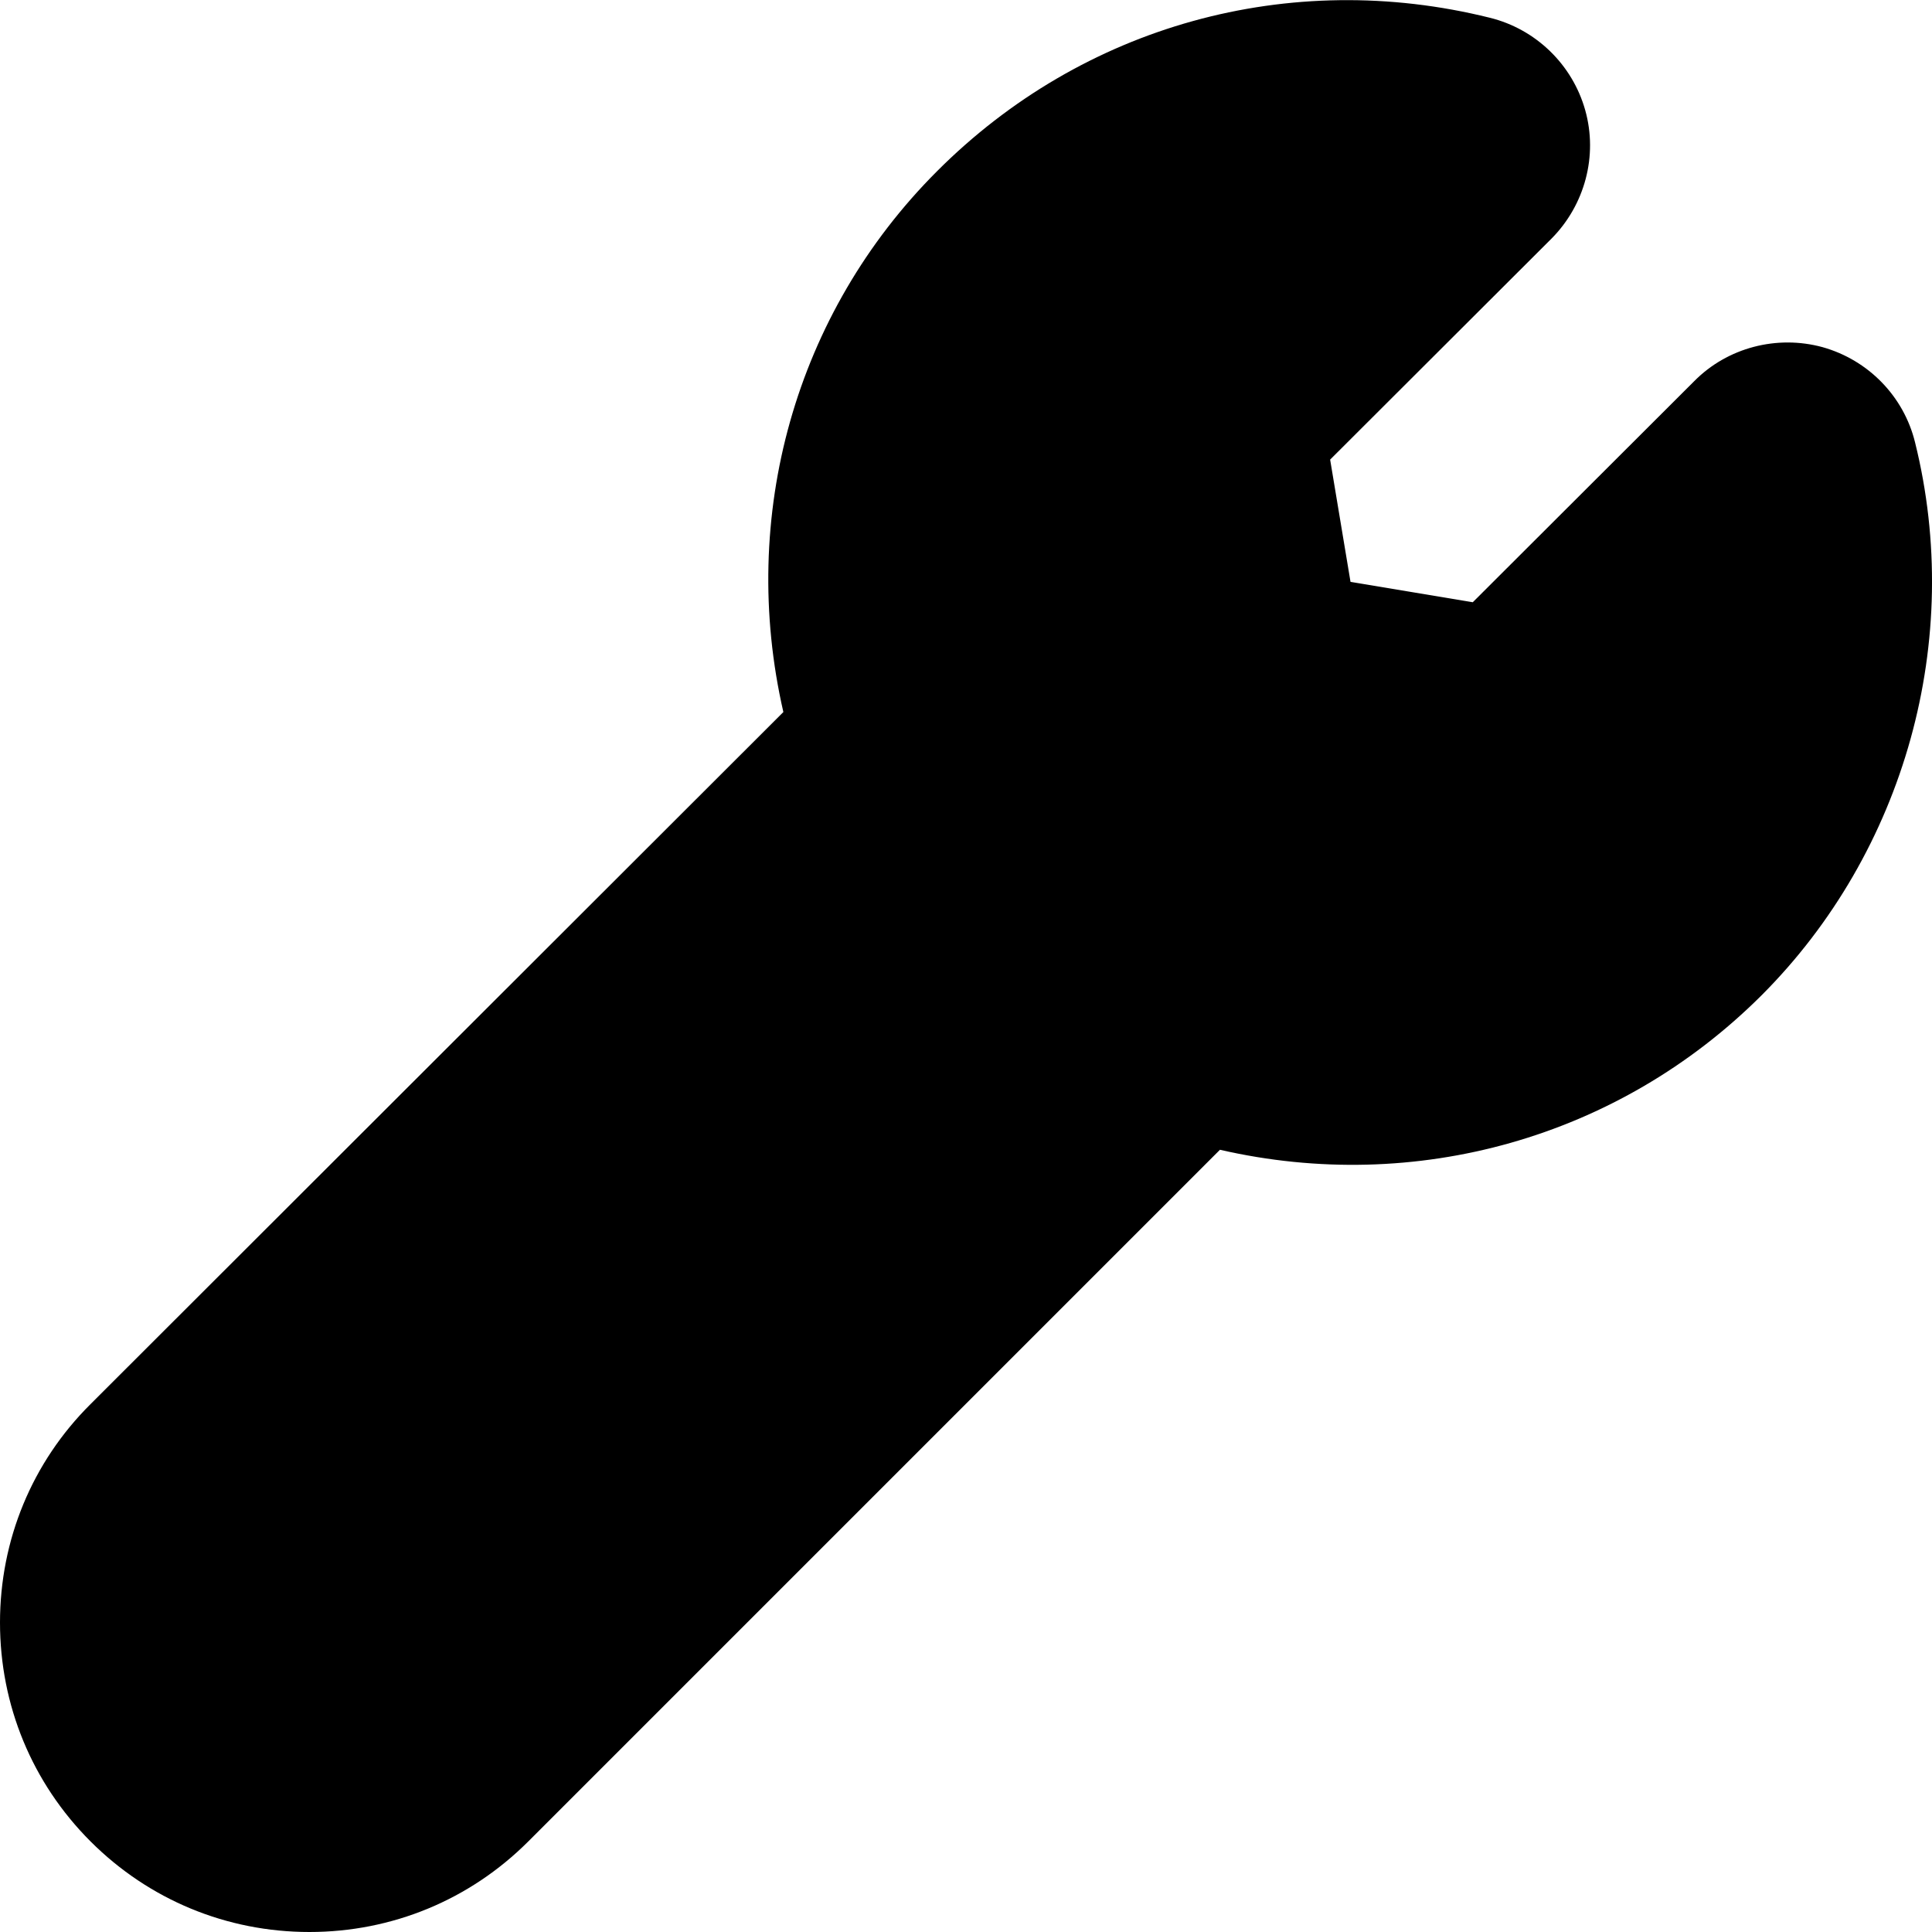 <?xml version="1.0" encoding="utf-8"?>
<!-- Generator: Adobe Illustrator 24.1.1, SVG Export Plug-In . SVG Version: 6.00 Build 0) -->
<svg version="1.1" id="Layer_1" xmlns="http://www.w3.org/2000/svg" xmlns:xlink="http://www.w3.org/1999/xlink" x="0px" y="0px" viewBox="0 0 512 512" style="enable-background:new 0 0 512 512;" xml:space="preserve">
	<path class="outline" fill="#000000" d="M507.5,117.2c-3-12.2-12.4-21.8-24.5-25.2c-12.1-3.3-25.2,0.1-34,9l-58.7,58.6l-32.4-5.4l-5.4-32.4l58.7-58.6
	c8.8-8.9,12.3-21.9,8.9-34c-3.4-12.1-13.1-21.5-25.3-24.5C341.7-8.5,286.9,6.7,248.3,45.4c-37.6,37.6-52.6,91.4-40.7,143.3L24,372.1
	C8.5,387.5,0,408.1,0,430s8.5,42.5,24,58c15.5,15.5,36.1,24,58,24c21.9,0,42.5-8.5,58-24l183.3-183.3
	c51.8,11.9,105.6-3.1,143.5-40.9C504.9,225.7,520.5,169.5,507.5,117.2z" />
	<path class="st0" d="M432.9,229.9c-28.5,28.5-70.2,38.1-109,25.2l-14.1-4.7L106,454.1c-12.8,12.8-35.3,12.8-48.1,0
	c-6.4-6.4-10-15-10-24c0-9.1,3.5-17.6,10-24l203.8-203.8l-4.6-14c-12.8-38.9-3.2-80.6,25-108.9C302.6,59,329.4,48,357.3,48h1.1
	l-57.3,57.3l15.1,90.6l90.6,15.1l57.4-57.3C464.4,182,453.5,209.3,432.9,229.9L432.9,229.9z" />
</svg>
